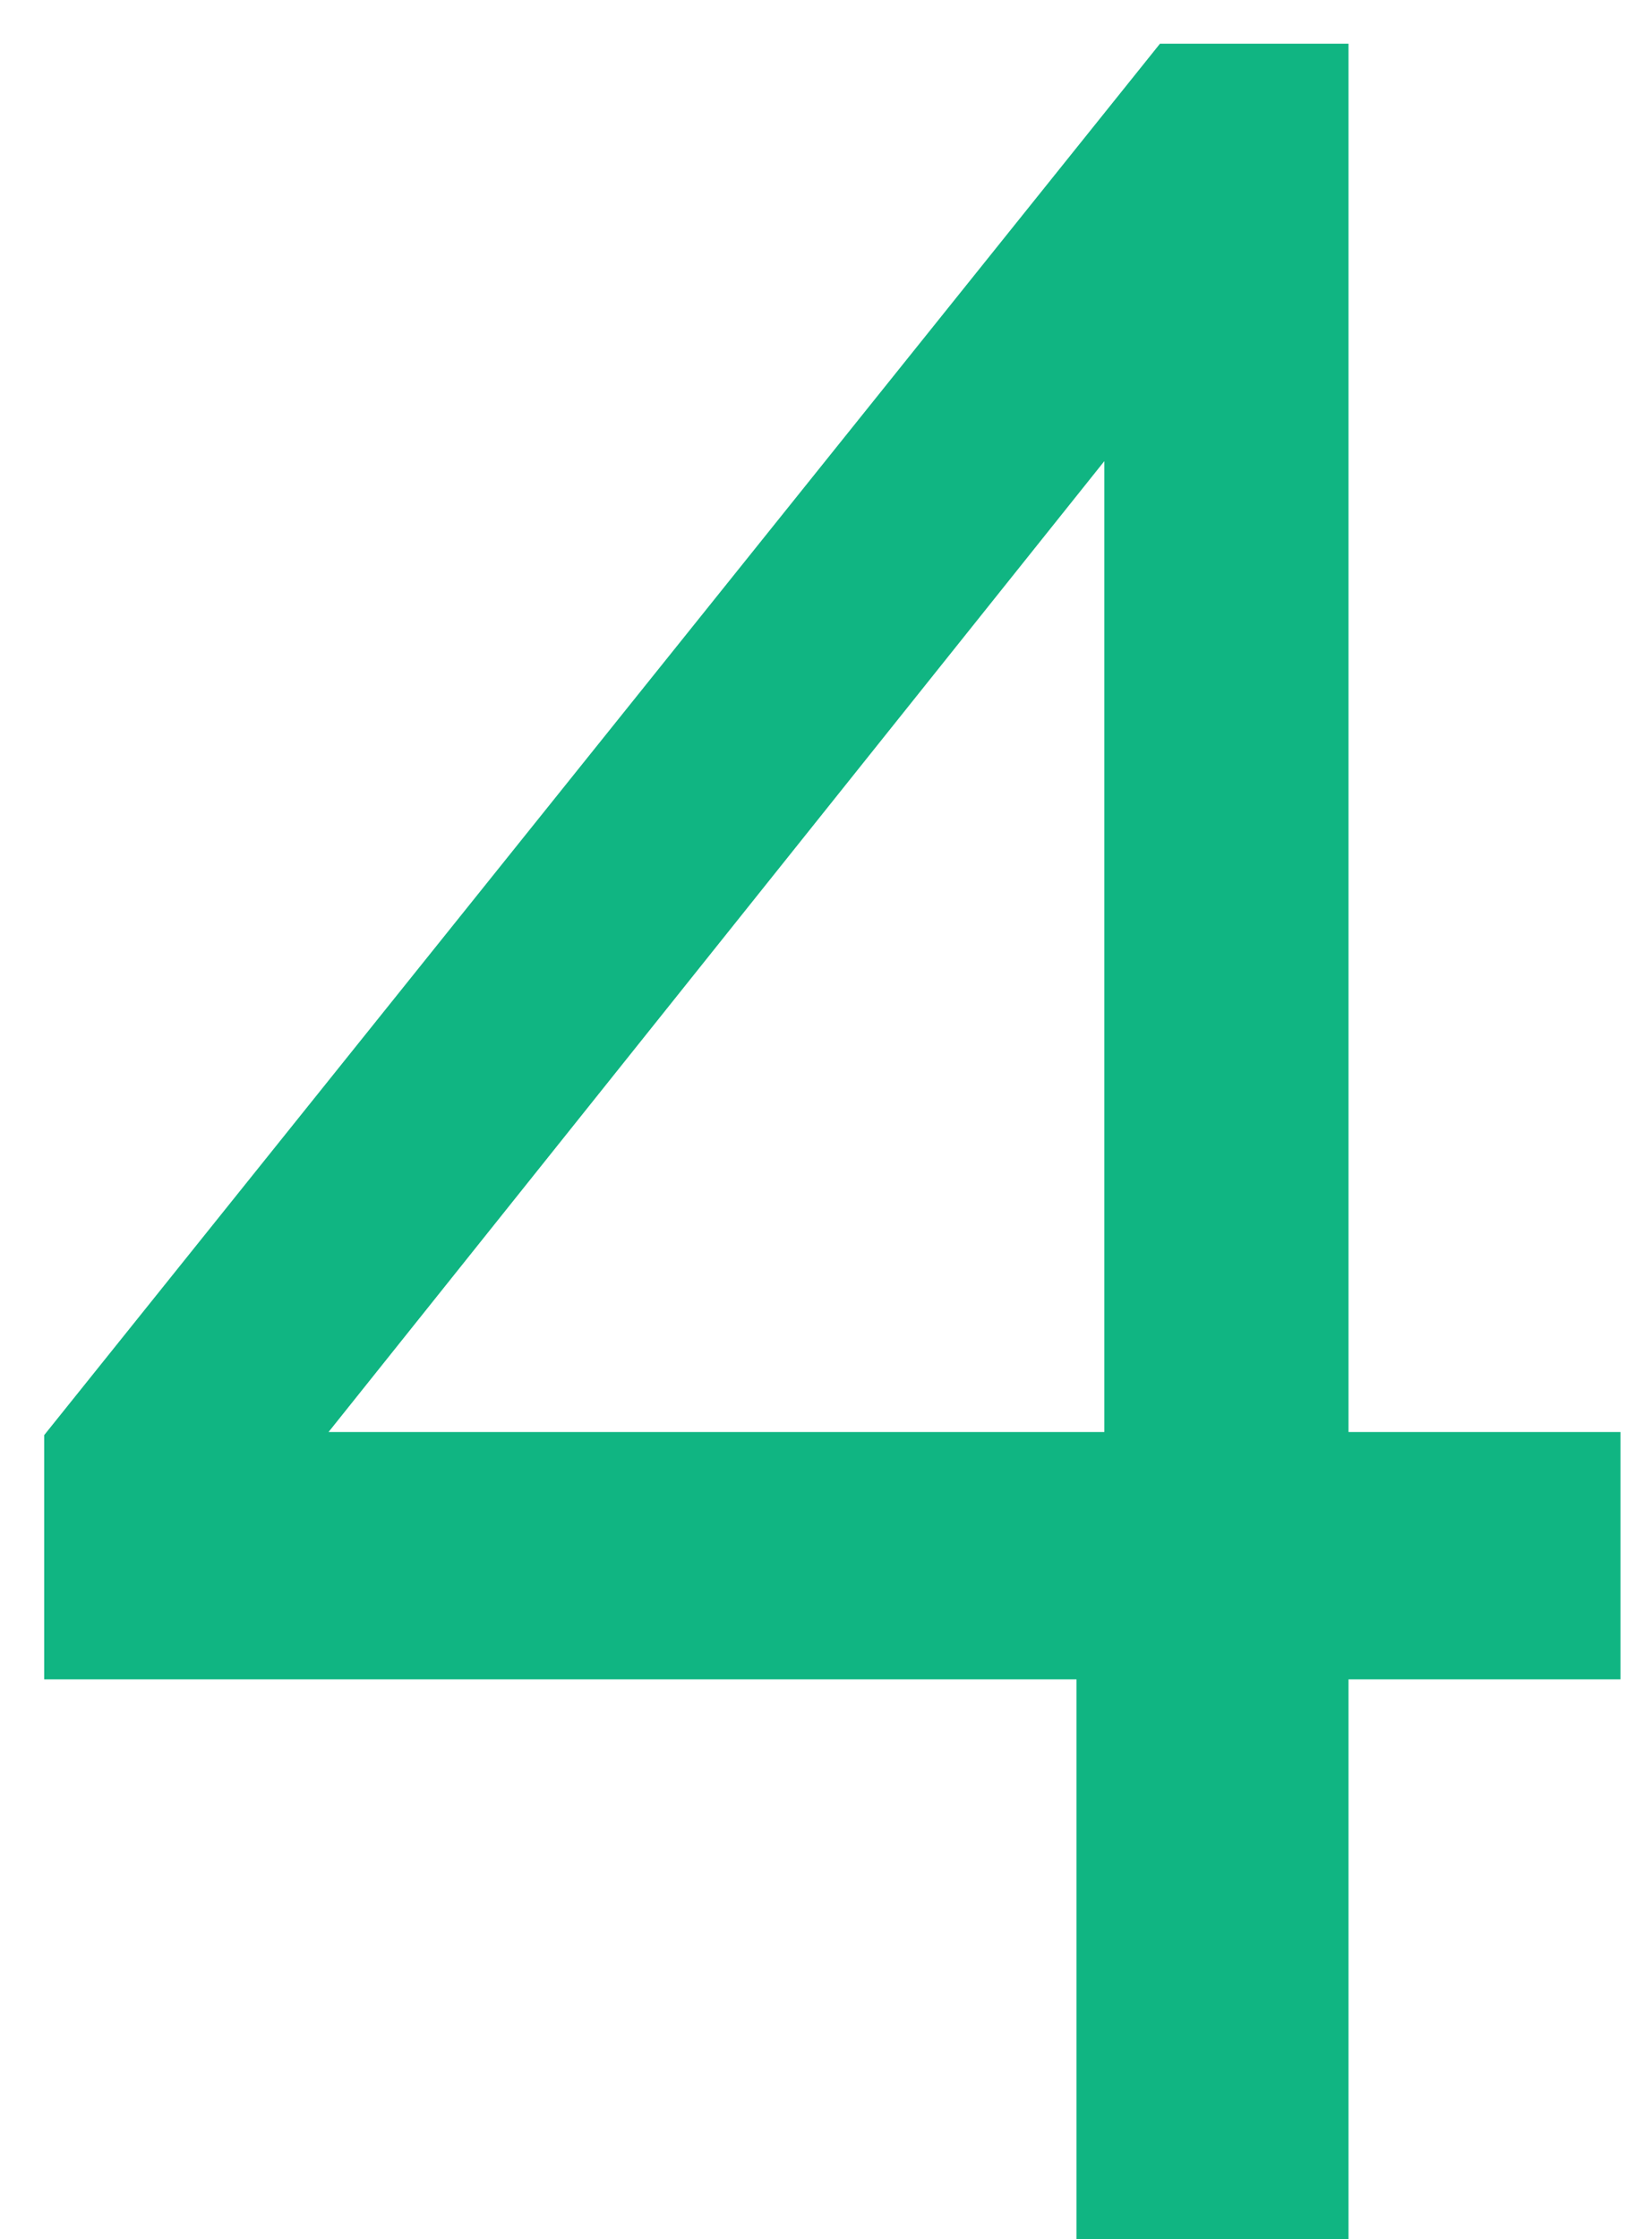 <svg width="31" height="42" viewBox="0 0 31 42" fill="none" xmlns="http://www.w3.org/2000/svg">
<path d="M20.201 42V31.502H0.829V26.92L21.767 0.82H25.305V26.862H30.409V31.502H25.305V42H20.201ZM6.165 26.862H20.723V8.65L6.165 26.862Z" fill="#10B582"/>
</svg>
